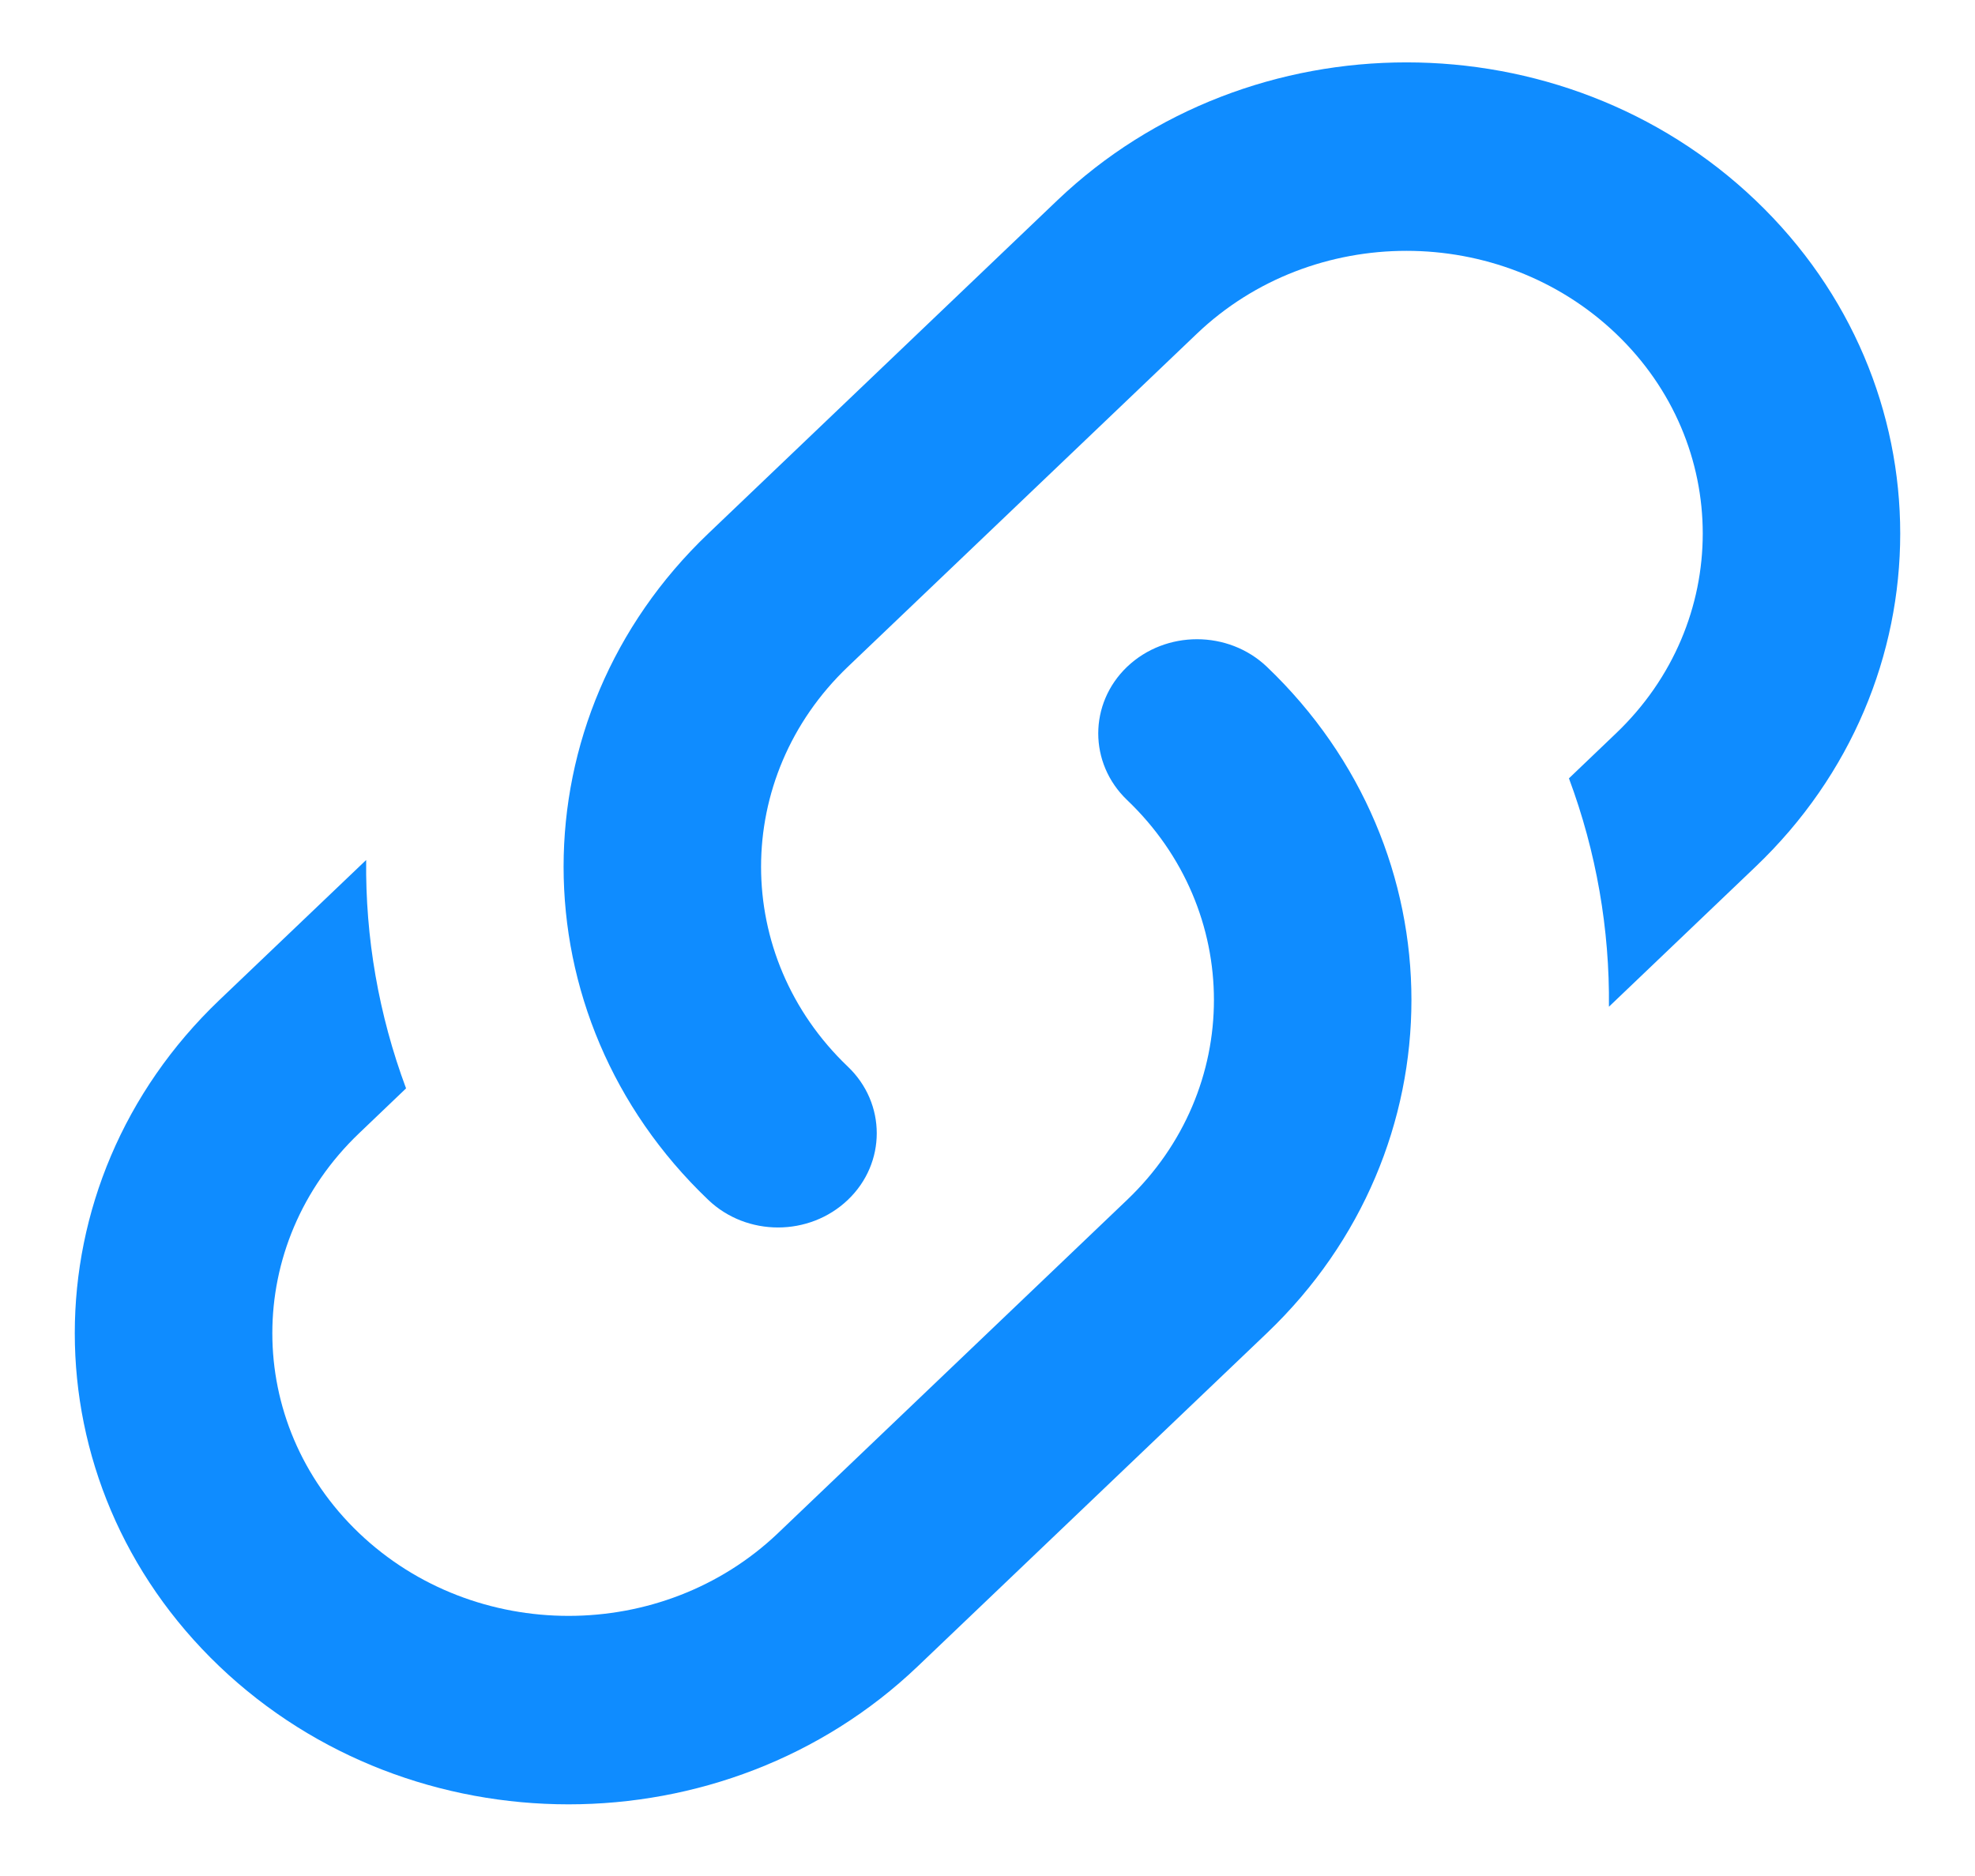 <svg width="20" height="19" viewBox="0 0 20 19" fill="none" xmlns="http://www.w3.org/2000/svg">
<path d="M8.586 10.803C8.976 11.175 8.976 11.78 8.586 12.152C8.195 12.525 7.562 12.525 7.172 12.152C5.219 10.289 5.219 7.267 7.172 5.404L7.172 5.404L10.707 2.029C12.66 0.166 15.826 0.166 17.778 2.029C19.731 3.893 19.731 6.915 17.778 8.778L16.293 10.196C16.301 9.413 16.166 8.629 15.888 7.883L16.364 7.428C17.536 6.31 17.536 4.497 16.364 3.379C15.192 2.261 13.293 2.261 12.121 3.379L8.586 6.753C7.414 7.872 7.414 9.685 8.586 10.803ZM11.414 6.753C11.805 6.381 12.438 6.381 12.829 6.753C14.781 8.617 14.781 11.639 12.829 13.502L9.293 16.877C7.34 18.74 4.175 18.74 2.222 16.877C0.269 15.013 0.269 11.992 2.222 10.128L3.708 8.71C3.699 9.493 3.834 10.277 4.112 11.023L3.636 11.478C2.465 12.596 2.465 14.409 3.636 15.527C4.808 16.645 6.707 16.645 7.879 15.527L11.414 12.152C12.586 11.034 12.586 9.221 11.414 8.103C11.024 7.73 11.024 7.126 11.414 6.753Z" fill="#0F8CFF"/>
</svg>
